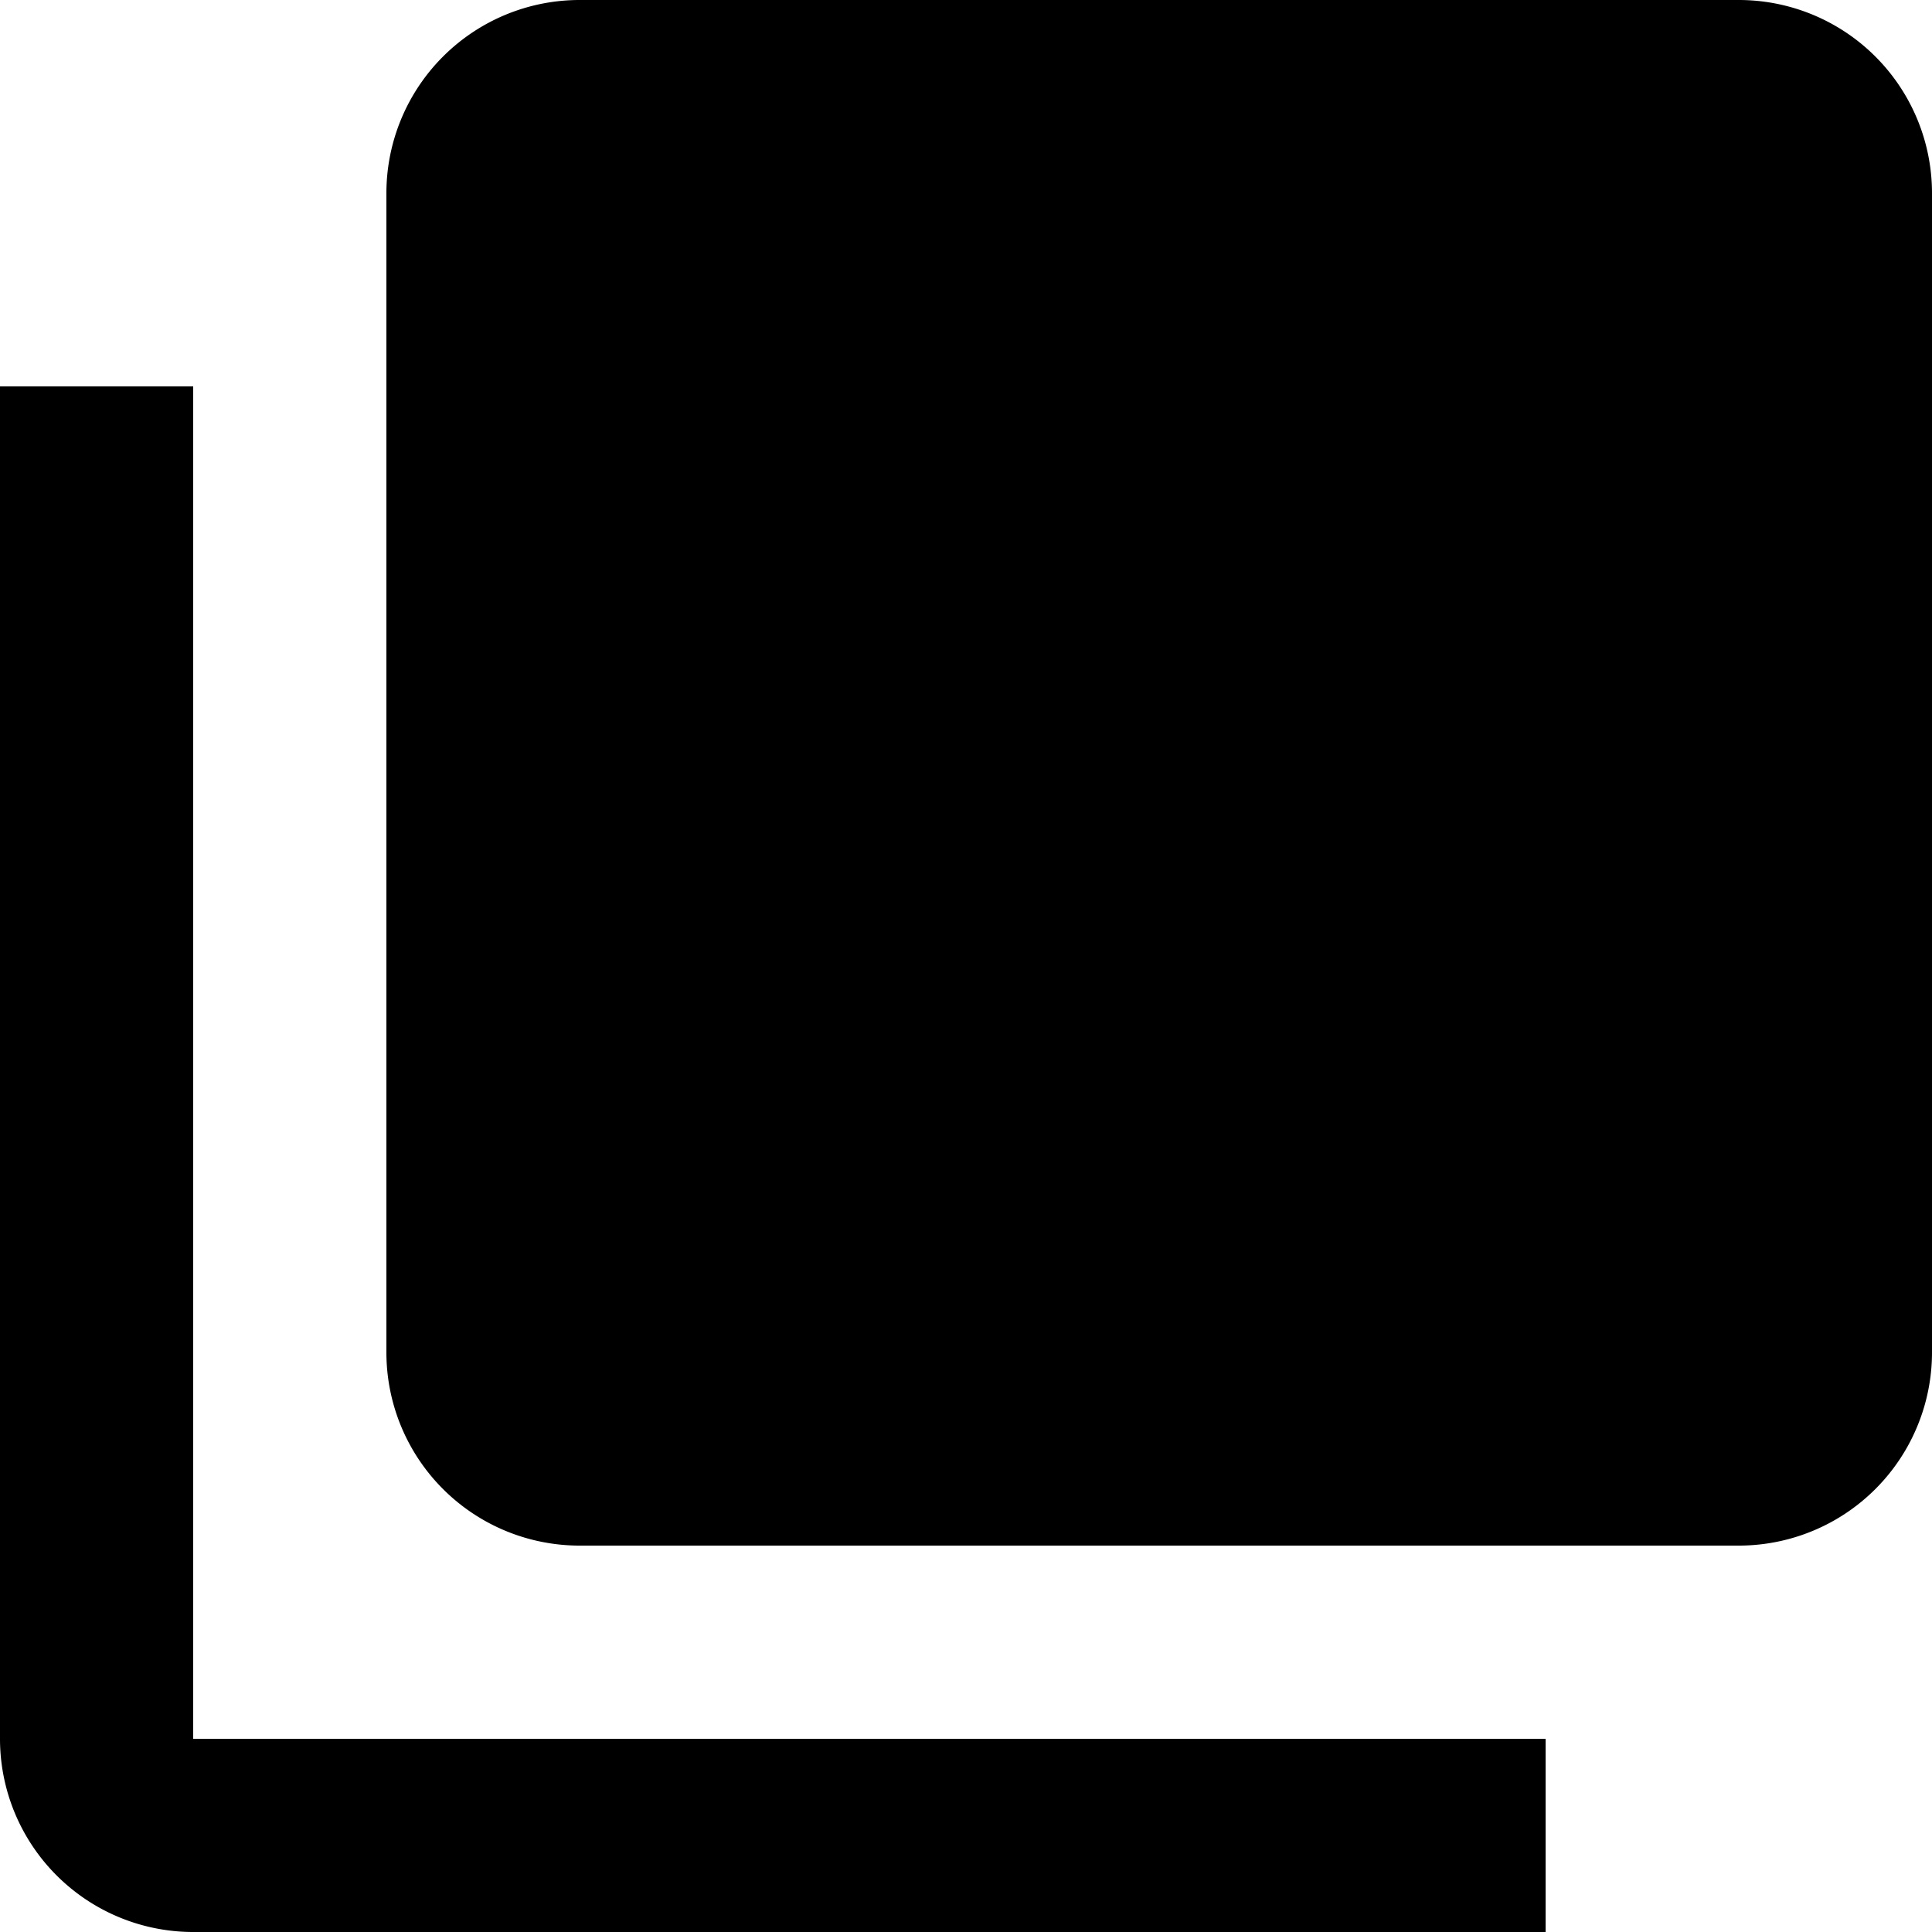 <svg id="Layer_1" data-name="Layer 1" xmlns="http://www.w3.org/2000/svg" viewBox="0 0 40 40"><title>documents</title><path d="M8,12H4V40a4,4,0,0,0,4,4H36V40H8ZM40,4H16a4,4,0,0,0-4,4V32a4,4,0,0,0,4,4H40a4,4,0,0,0,4-4V8A4,4,0,0,0,40,4Z" transform="translate(-4 -4)"/></svg>